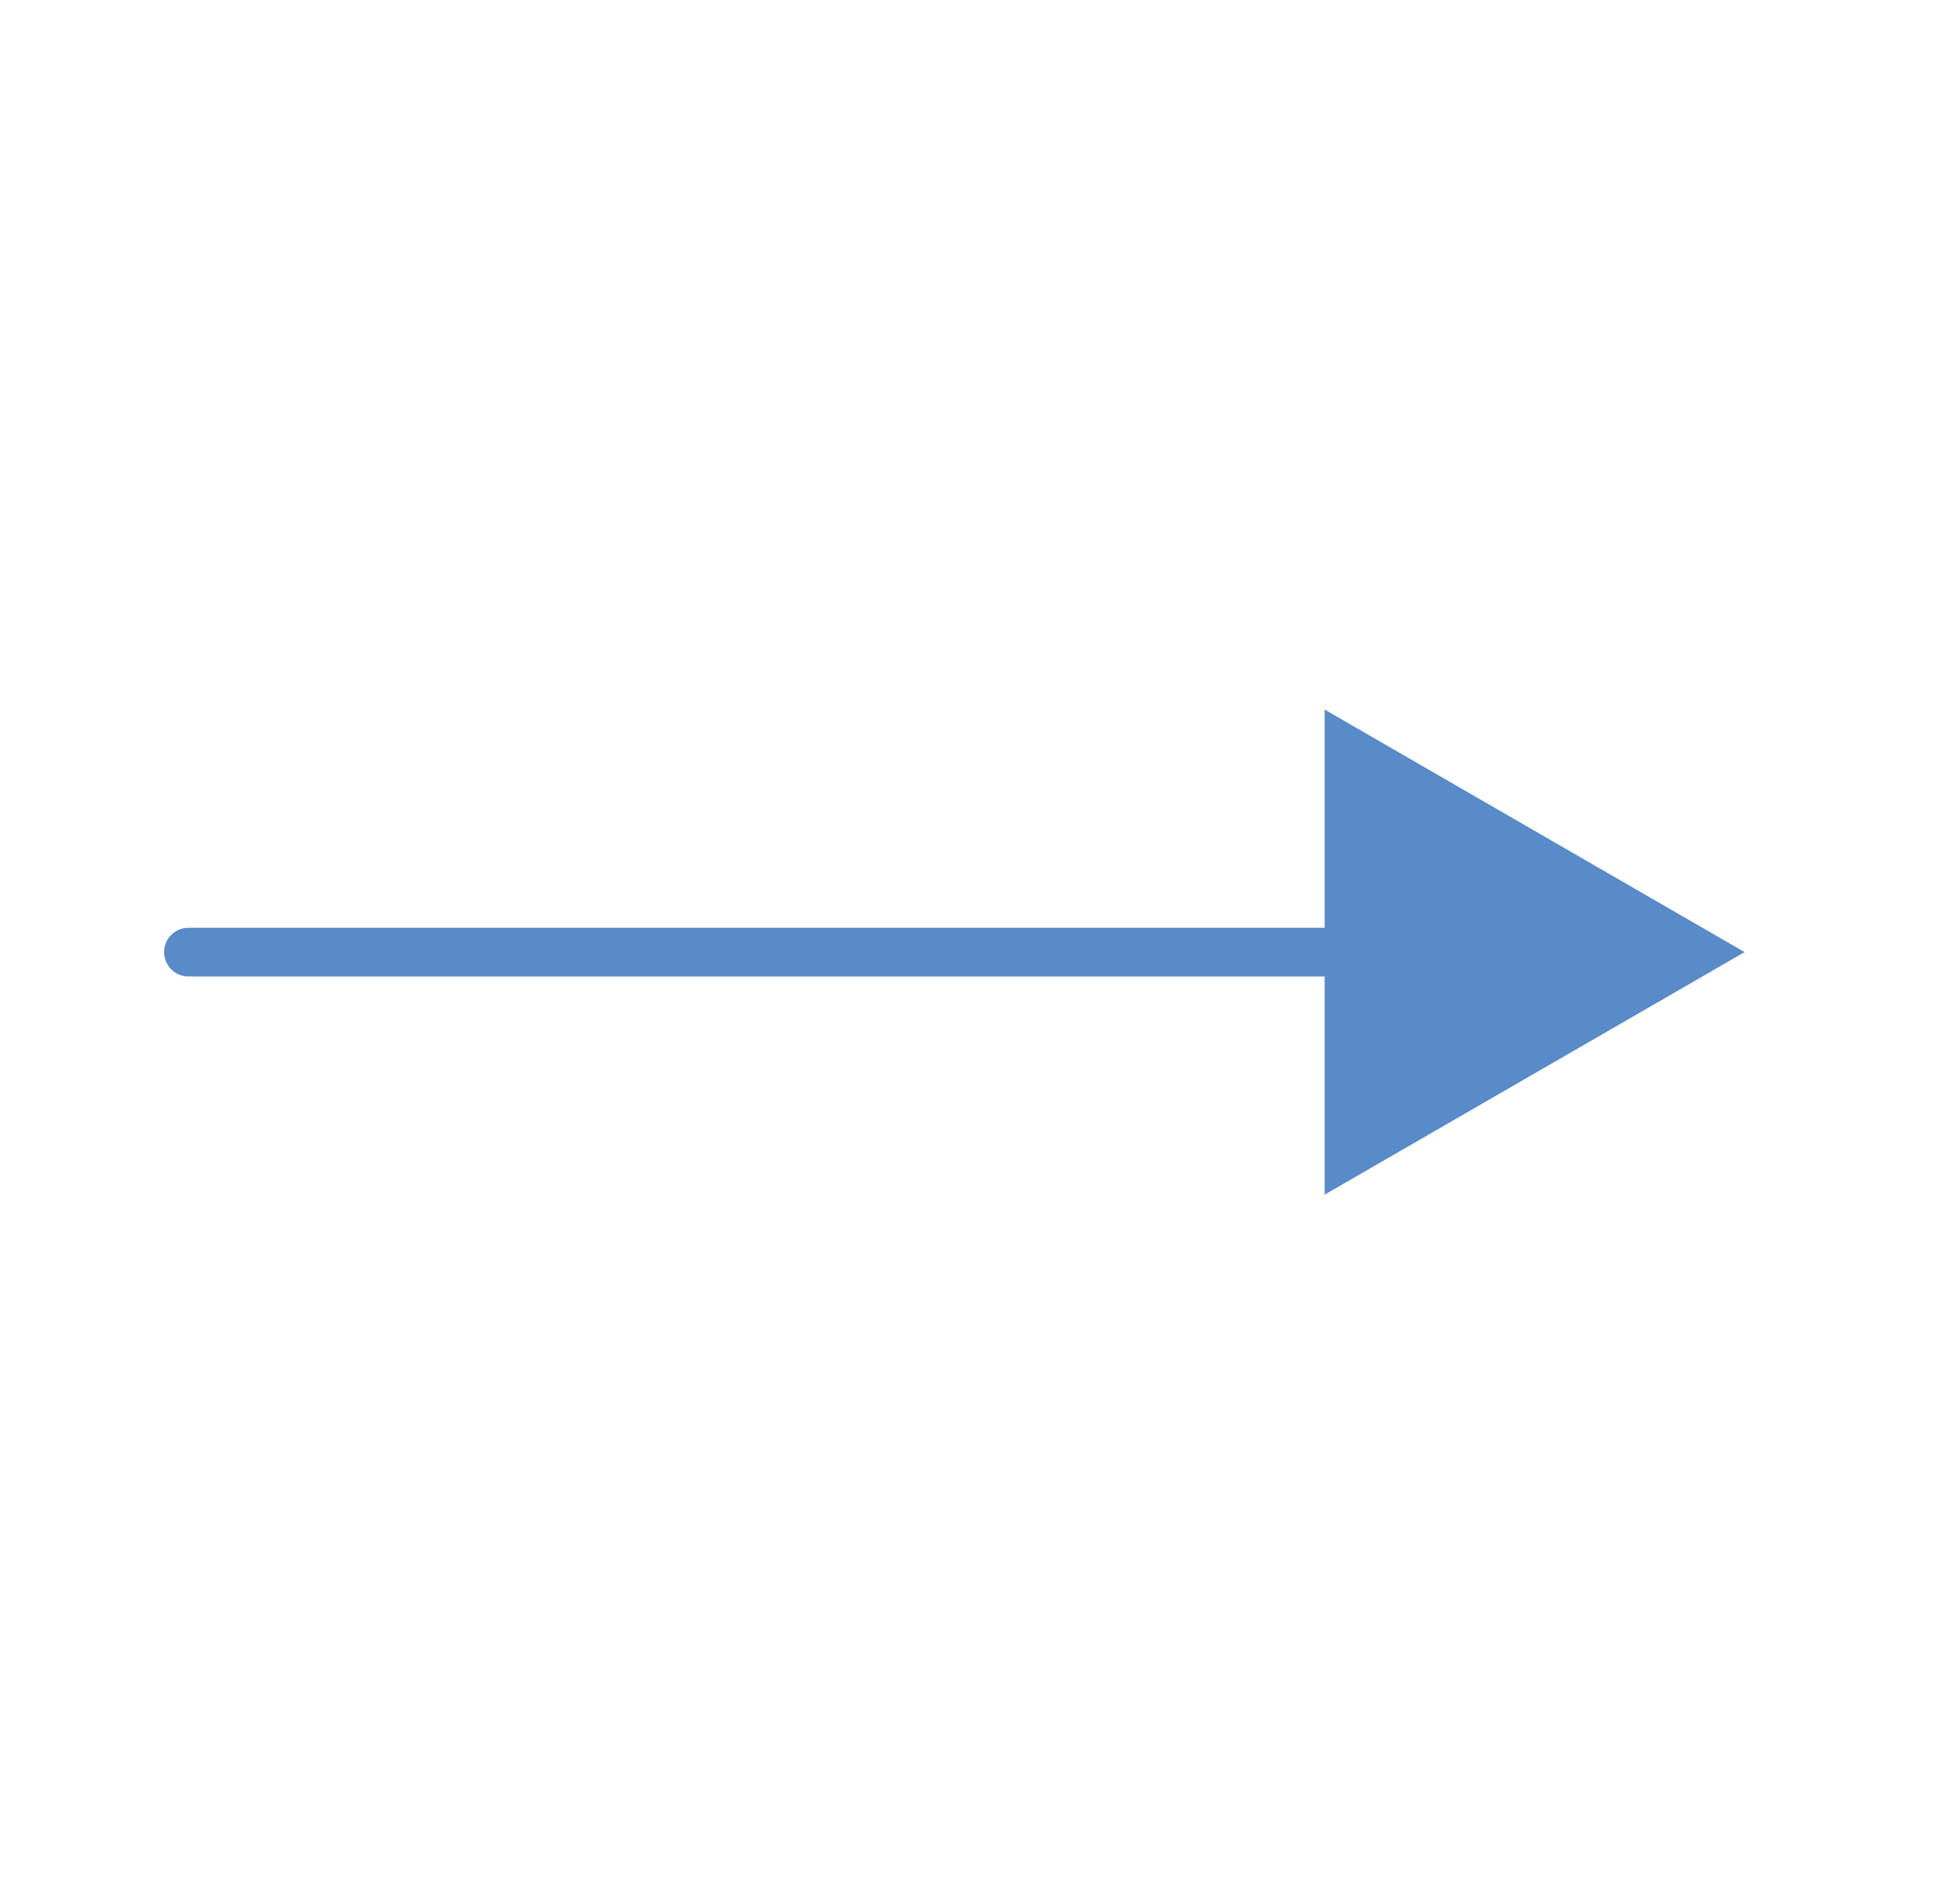 <?xml version="1.0" encoding="utf-8"?>
<!-- Generator: Adobe Illustrator 16.0.0, SVG Export Plug-In . SVG Version: 6.00 Build 0)  -->
<!DOCTYPE svg PUBLIC "-//W3C//DTD SVG 1.1//EN" "http://www.w3.org/Graphics/SVG/1.1/DTD/svg11.dtd">
<svg version="1.1" id="Layer_1" xmlns="http://www.w3.org/2000/svg" xmlns:xlink="http://www.w3.org/1999/xlink" x="0px" y="0px"
	 width="158.992px" height="156.593px" viewBox="0 0 158.992 156.593" enable-background="new 0 0 158.992 156.593"
	 xml:space="preserve">
<g>
	<g>
		
			<line fill="none" stroke="#588BC8" stroke-width="4" stroke-linecap="round" stroke-linejoin="round" x1="15.496" y1="78.296" x2="114.791" y2="78.296"/>
		<g>
			<polygon fill="#588BC8" points="108.955,98.242 143.496,78.296 108.955,58.351 			"/>
		</g>
	</g>
</g>
</svg>
